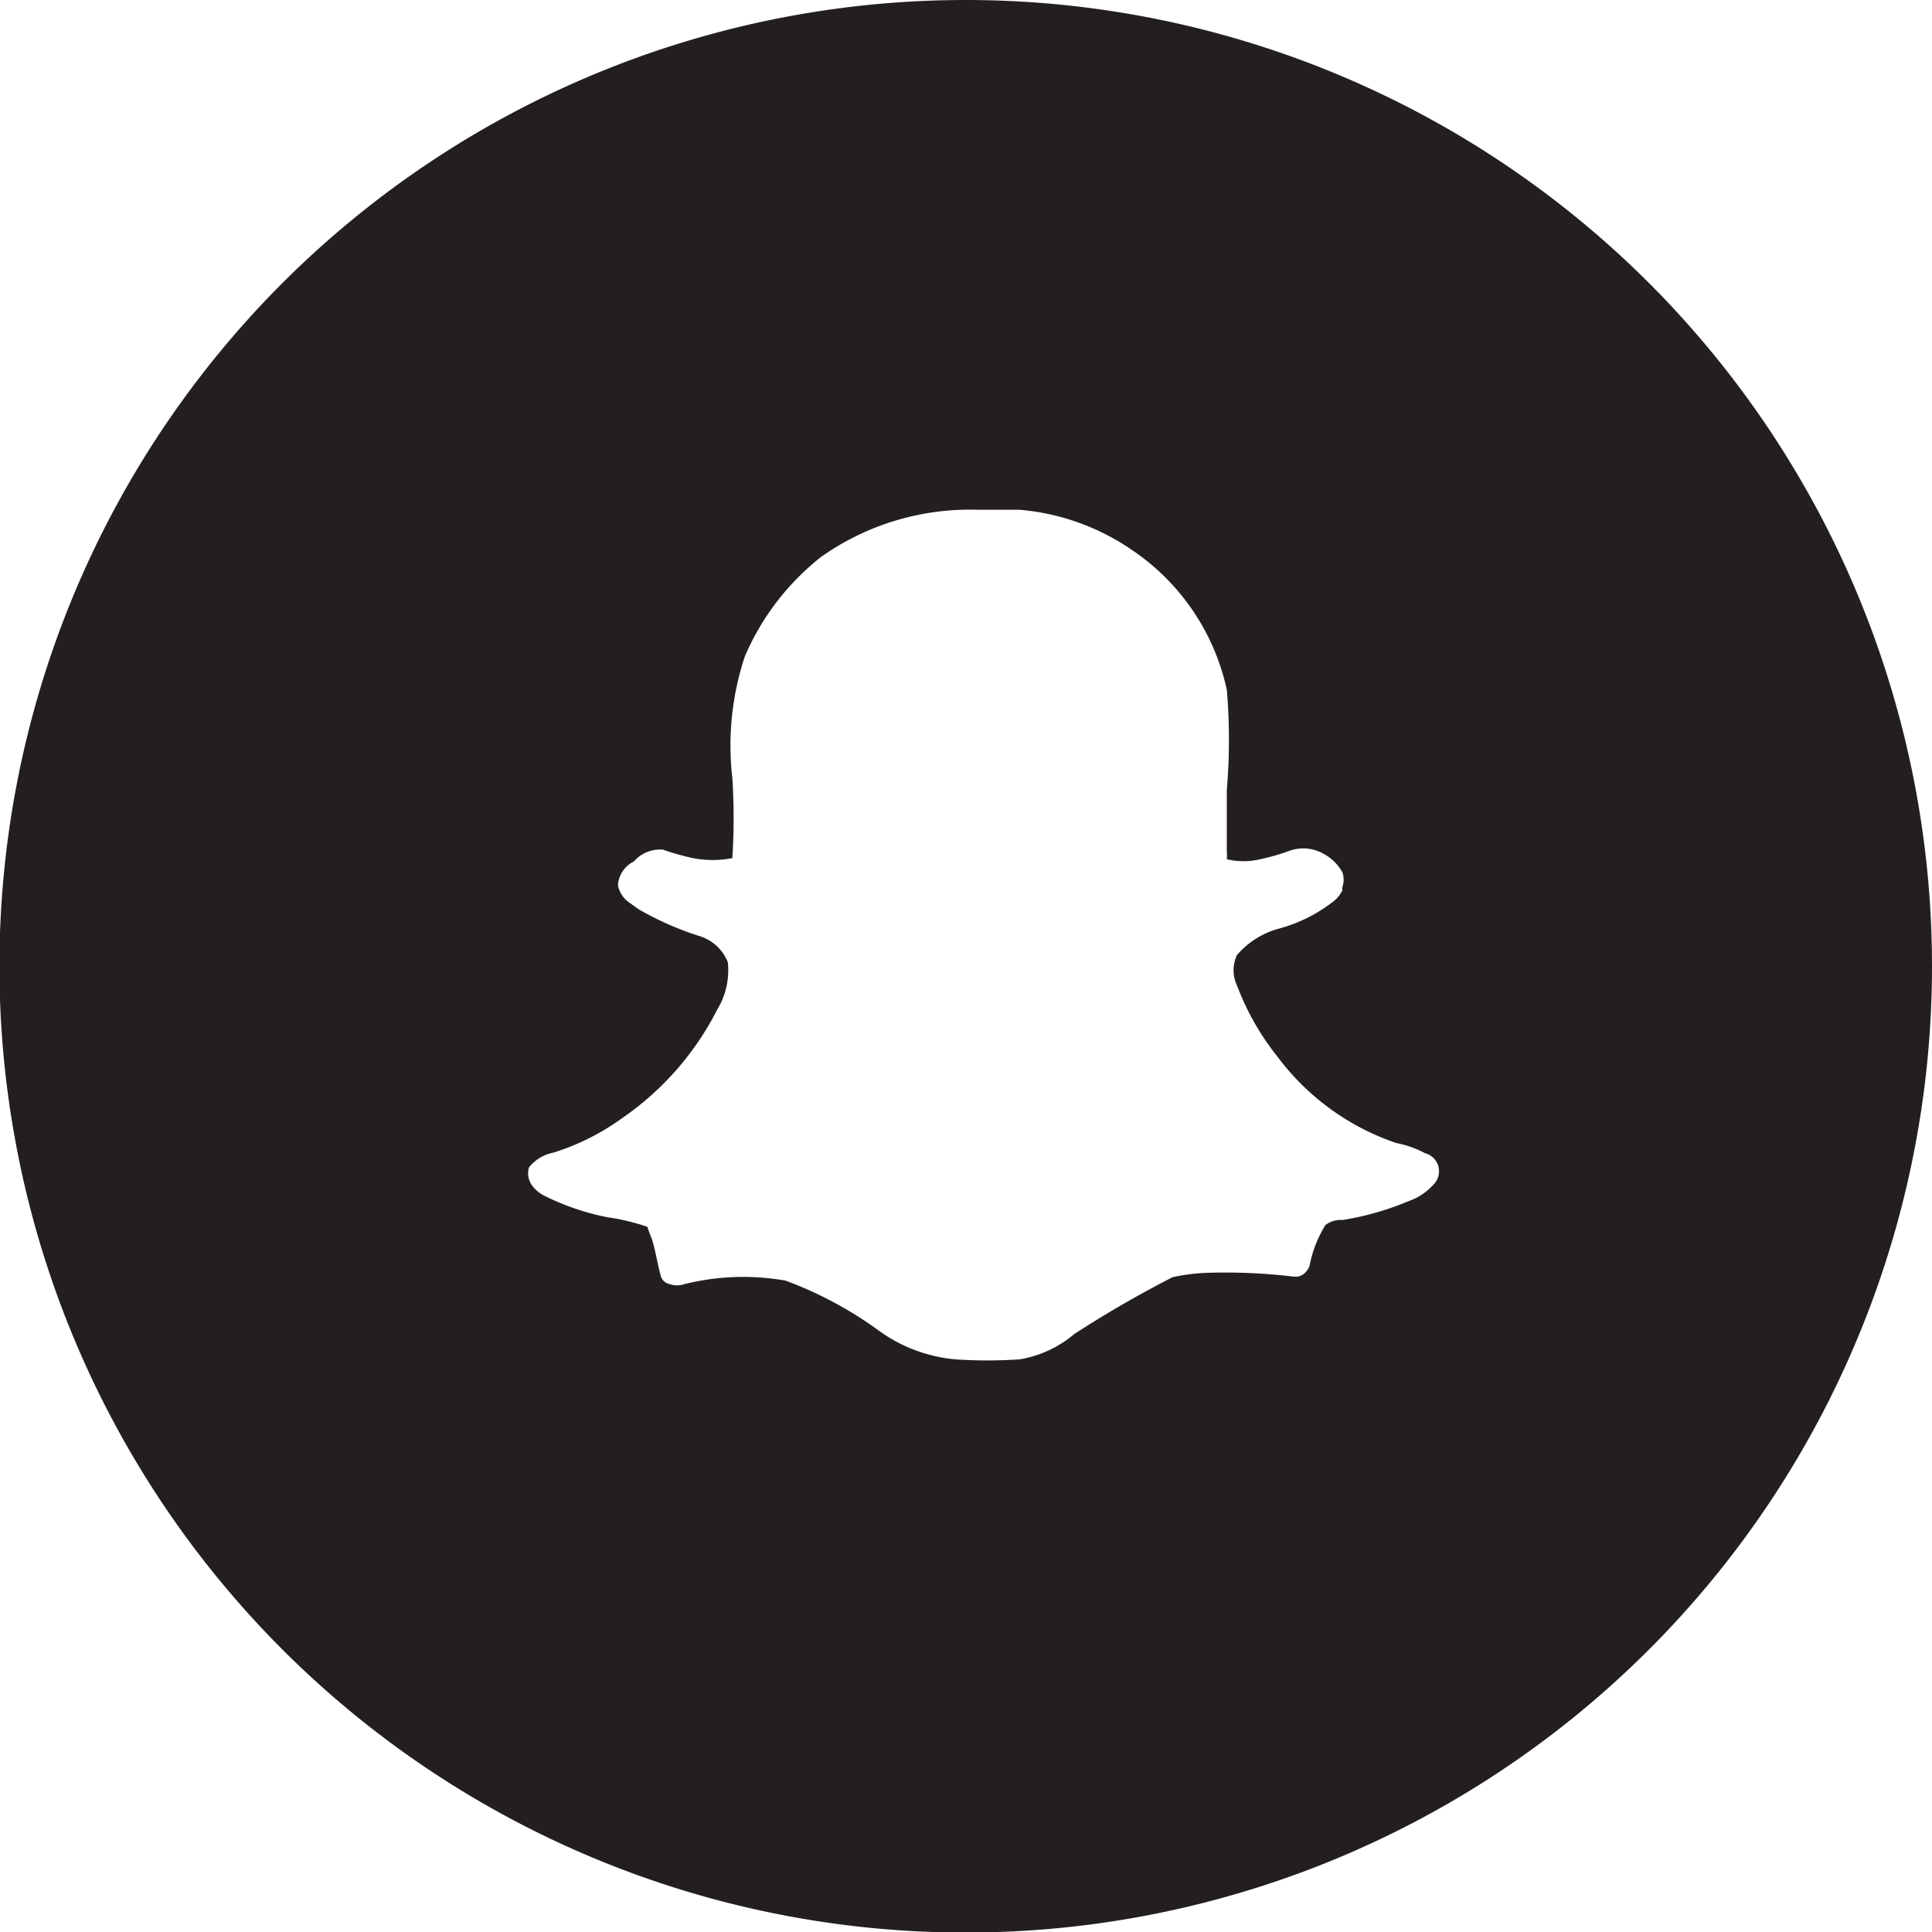<svg xmlns="http://www.w3.org/2000/svg" viewBox="0 0 34.11 34.11"><defs><style>.cls-1{fill:#231f20;}</style></defs><title>Asset 7</title><g id="Layer_2" data-name="Layer 2"><g id="Layer_1-2" data-name="Layer 1"><path class="cls-1" d="M17.05,0A17.06,17.06,0,1,0,34.11,17.05,17.06,17.06,0,0,0,17.05,0Zm8.28,20.89h0a1.07,1.07,0,0,1-.47.32h0a5.06,5.06,0,0,1-1.16.33h0a.43.43,0,0,0-.3.09,2.12,2.12,0,0,0-.28.72l0,0s0,0,0,0a.28.28,0,0,1-.06.1.24.24,0,0,1-.16.09,0,0,0,0,1-.05,0,10.2,10.2,0,0,0-1.46-.07h0a3.36,3.36,0,0,0-.69.08h0a20,20,0,0,0-1.73,1h0A2,2,0,0,1,18,24h0a8.5,8.5,0,0,1-1.13,0h0a2.71,2.71,0,0,1-1.33-.49h0a6.81,6.81,0,0,0-1.67-.9,4.3,4.3,0,0,0-1.78.06h0a.4.4,0,0,1-.27,0,.2.2,0,0,1-.15-.13c-.07-.25-.1-.49-.17-.69a1.85,1.85,0,0,1-.07-.19,3.9,3.9,0,0,0-.71-.17h0a4.34,4.34,0,0,1-1.13-.39h0a.6.6,0,0,1-.18-.15.36.36,0,0,1-.07-.34s0,0,0,0a.73.73,0,0,1,.43-.26h0A4.22,4.22,0,0,0,11,19.73a5.16,5.16,0,0,0,1.66-1.9h0a1.34,1.34,0,0,0,.19-.84.78.78,0,0,0-.49-.46,5.42,5.42,0,0,1-1.09-.48h0l-.18-.13a.48.48,0,0,1-.18-.29h0s0,0,0,0a.5.5,0,0,1,.28-.42h0A.62.62,0,0,1,11.7,15h0a4.88,4.88,0,0,0,.53.15h0a1.84,1.84,0,0,0,.7,0,0,0,0,0,1,0,0,11.23,11.23,0,0,0,0-1.41,5,5,0,0,1,.22-2.15h0a4.48,4.48,0,0,1,1.35-1.76A4.55,4.55,0,0,1,17.26,9L18,9a4.11,4.11,0,0,1,2,.72,4,4,0,0,1,1.66,2.46h0a10.4,10.4,0,0,1,0,1.76h0c0,.38,0,.75,0,1.1h0a.78.78,0,0,1,0,.13,1.27,1.27,0,0,0,.59,0h0a4,4,0,0,0,.52-.15h0a.72.72,0,0,1,.59.05h0a.82.82,0,0,1,.34.33h0a.39.39,0,0,1,0,.26.14.14,0,0,0,0,.06.56.56,0,0,1-.14.18h0a2.69,2.69,0,0,1-1,.5h0a1.5,1.5,0,0,0-.72.46h0a.63.63,0,0,0,0,.54h0a4.58,4.58,0,0,0,.71,1.25,4.37,4.37,0,0,0,2.1,1.53h0a1.85,1.85,0,0,1,.51.18h0A.33.33,0,0,1,25.33,20.89Z"/></g></g></svg>